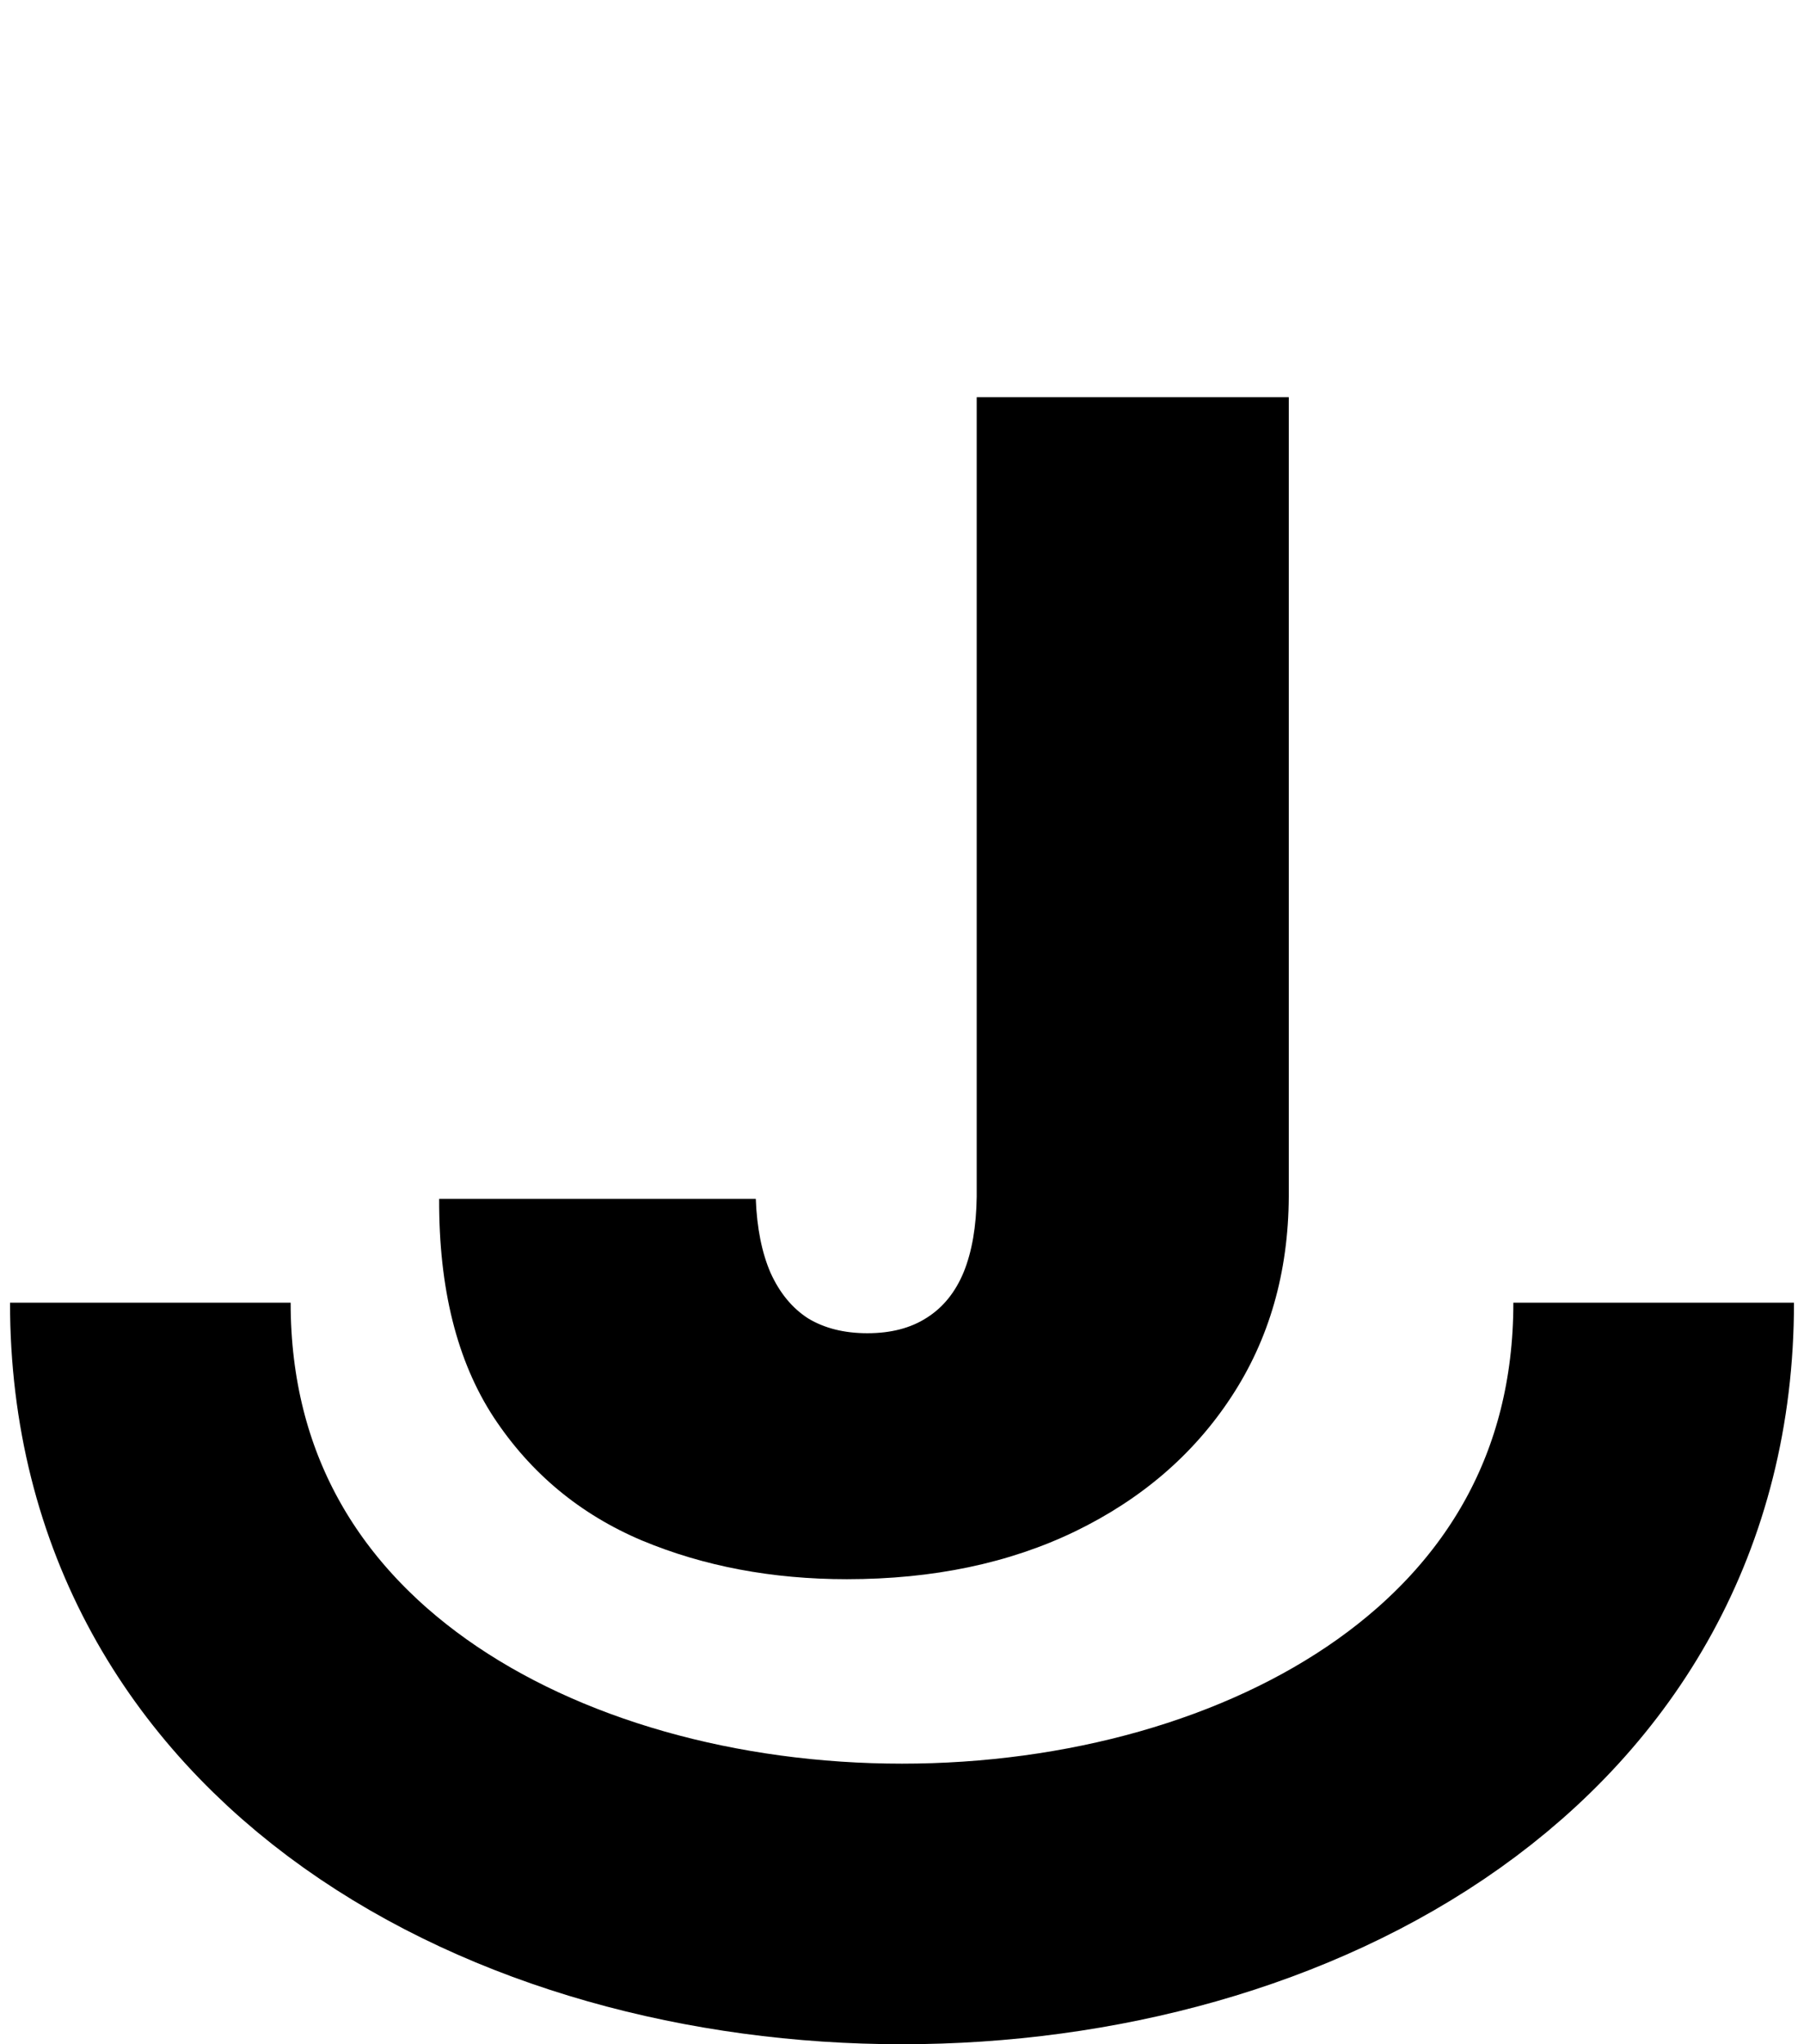 <svg width="90" height="102" viewBox="0 0 90 102" fill="none" xmlns="http://www.w3.org/2000/svg">
<path d="M48.727 19.818H64.296V59.705C64.276 63.492 63.32 66.826 61.426 69.704C59.551 72.564 56.956 74.799 53.642 76.409C50.347 78 46.549 78.796 42.25 78.796C38.519 78.796 35.11 78.151 32.023 76.864C28.936 75.557 26.474 73.511 24.636 70.727C22.799 67.924 21.89 64.288 21.909 59.818H37.705C37.761 61.276 38.008 62.508 38.443 63.511C38.898 64.515 39.523 65.273 40.318 65.784C41.133 66.276 42.117 66.523 43.273 66.523C44.447 66.523 45.432 66.267 46.227 65.756C47.042 65.244 47.657 64.487 48.074 63.483C48.49 62.46 48.708 61.201 48.727 59.705V19.818Z" fill="black"/>
<path d="M7.5 65C7.5 105 82.5 105 82.5 65" stroke="black" stroke-width="14"/>
</svg>

